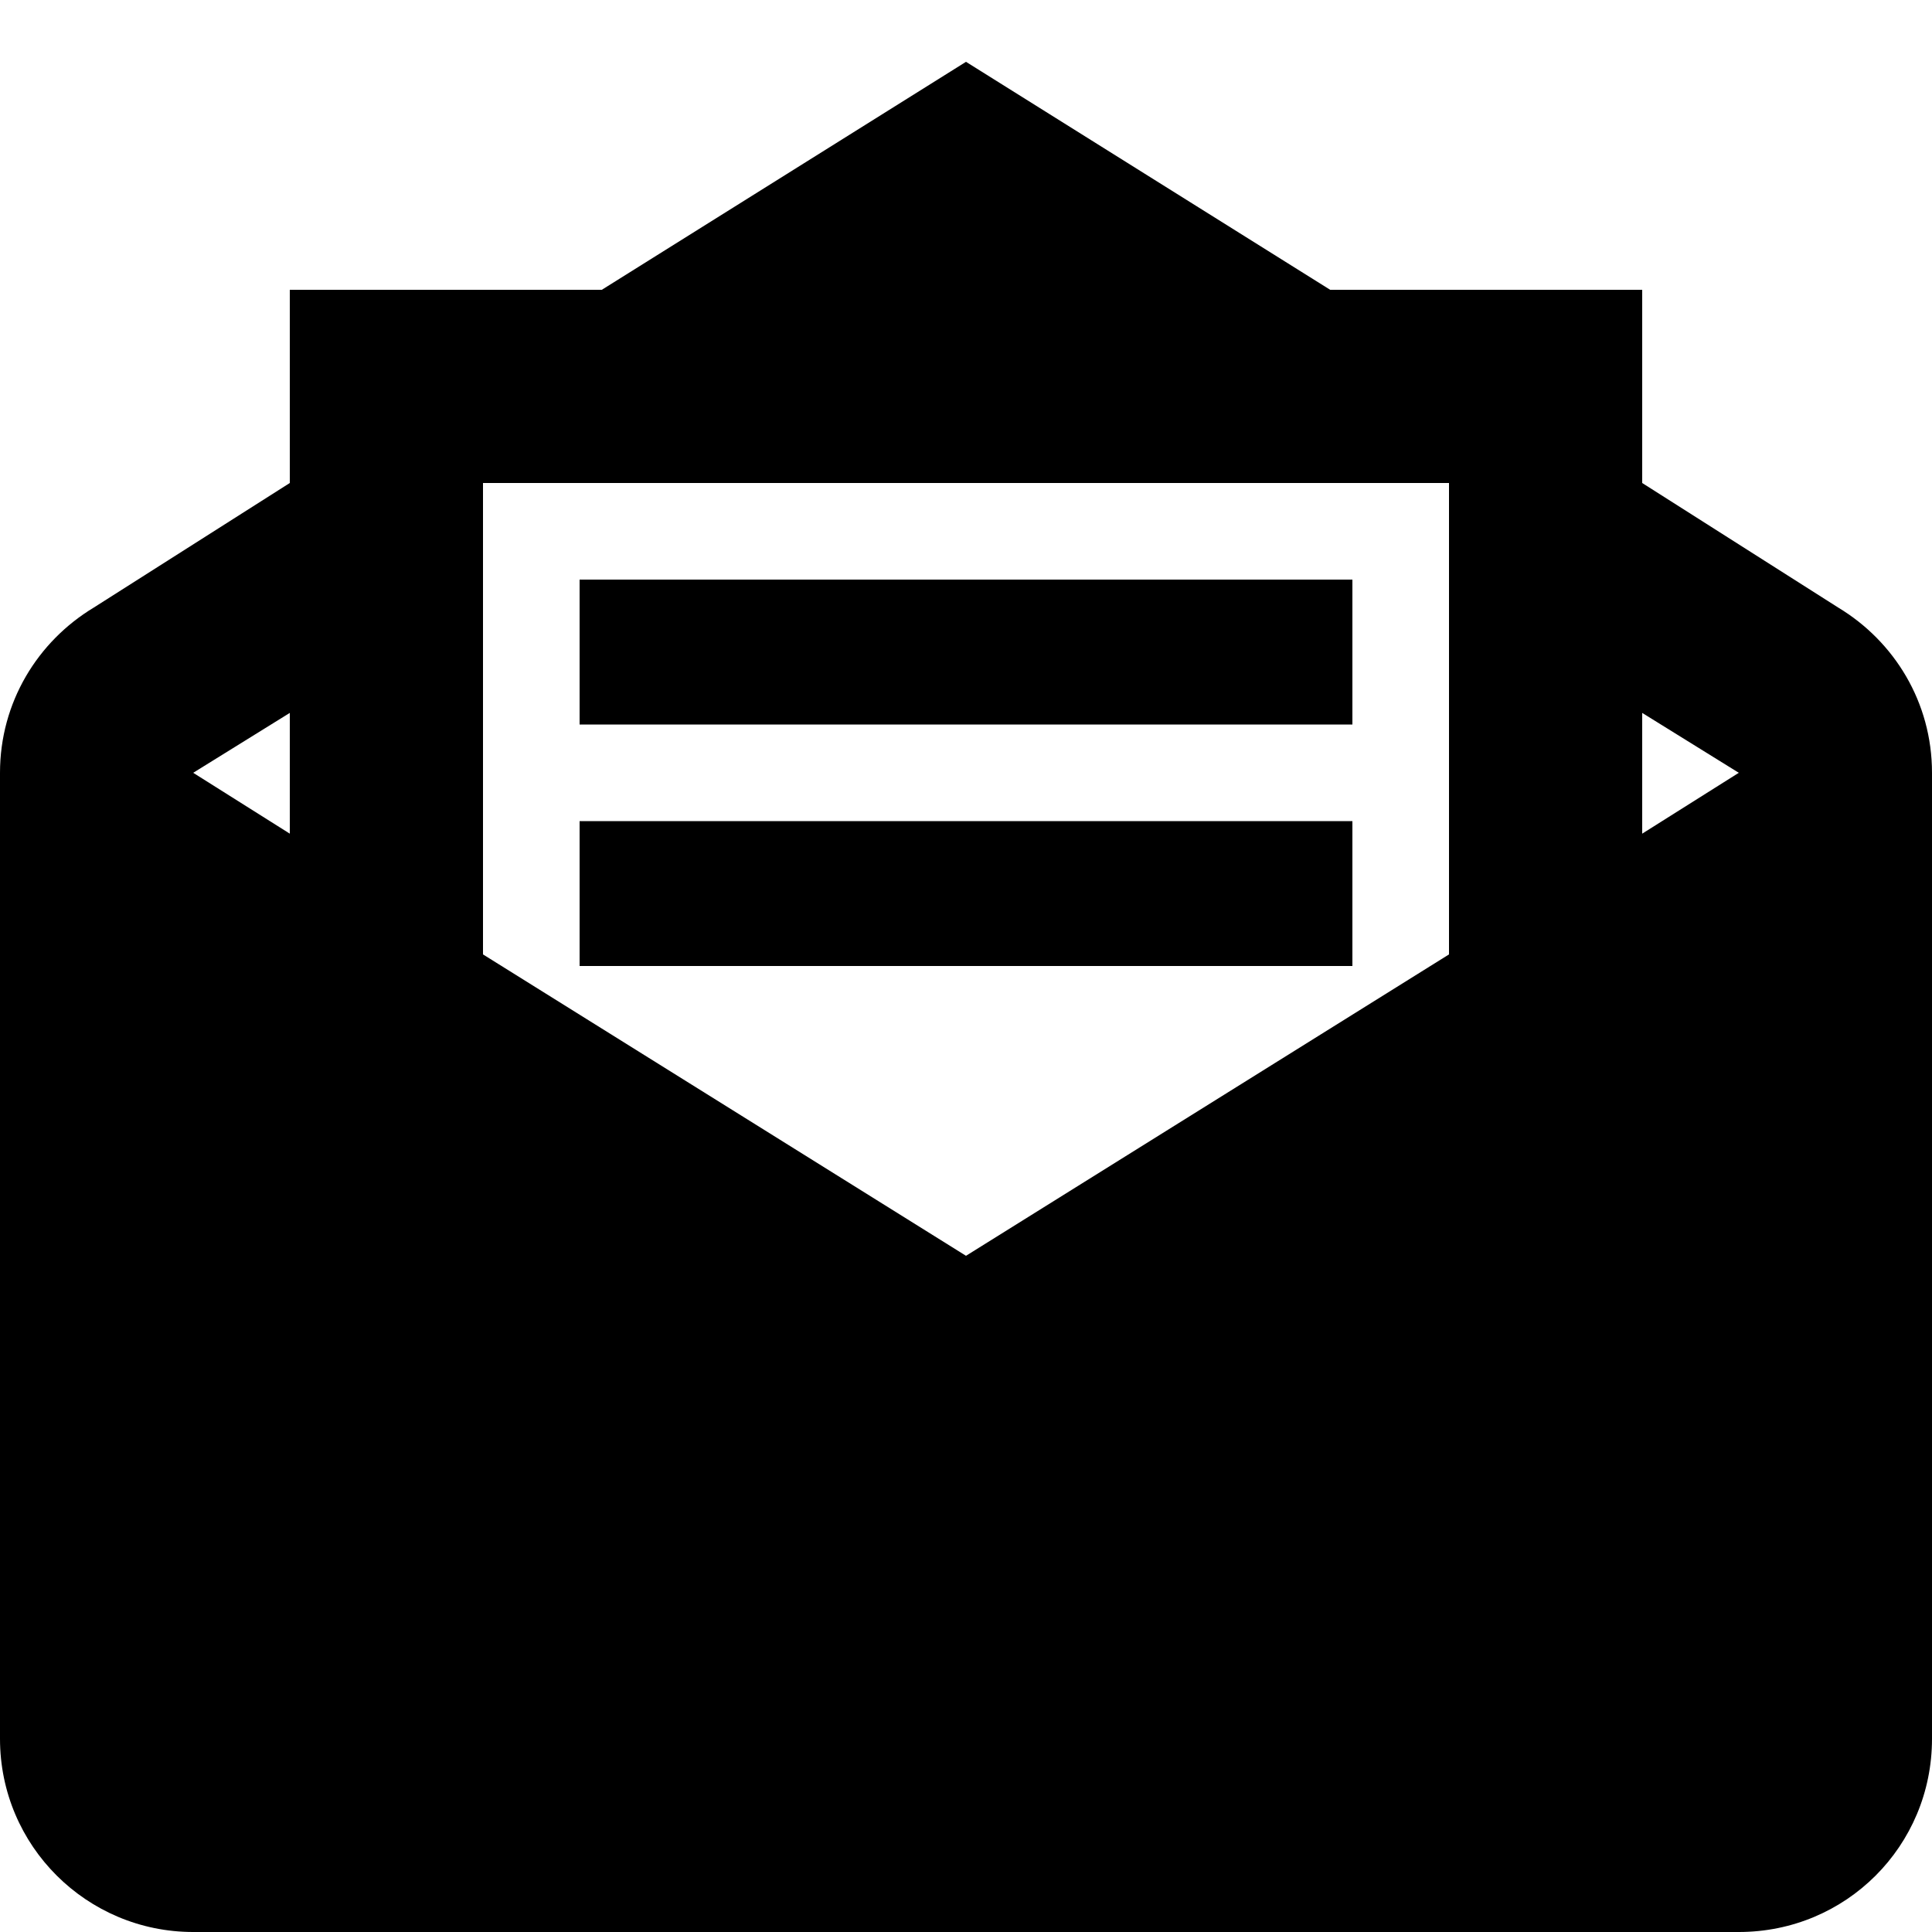 <svg width="20" height="20" viewBox="0 0 20 20" fill="none" xmlns="http://www.w3.org/2000/svg">
<path d="M10 0.64L6.23 3H3V5L0.97 6.29C0.39 6.64 0 7.27 0 8V18C0 19.11 0.9 20 2 20H18C19.11 20 20 19.11 20 18V8C20 7.27 19.61 6.64 19.03 6.29L17 5V3H13.77M5 5H15V9.88L10 13L5 9.88M6 6V7.5H14V6M3 7.38V8.63L2 8M17 7.38L18 8L17 8.63M6 8.5V10H14V8.5H6Z" fill="black"/>
</svg>
